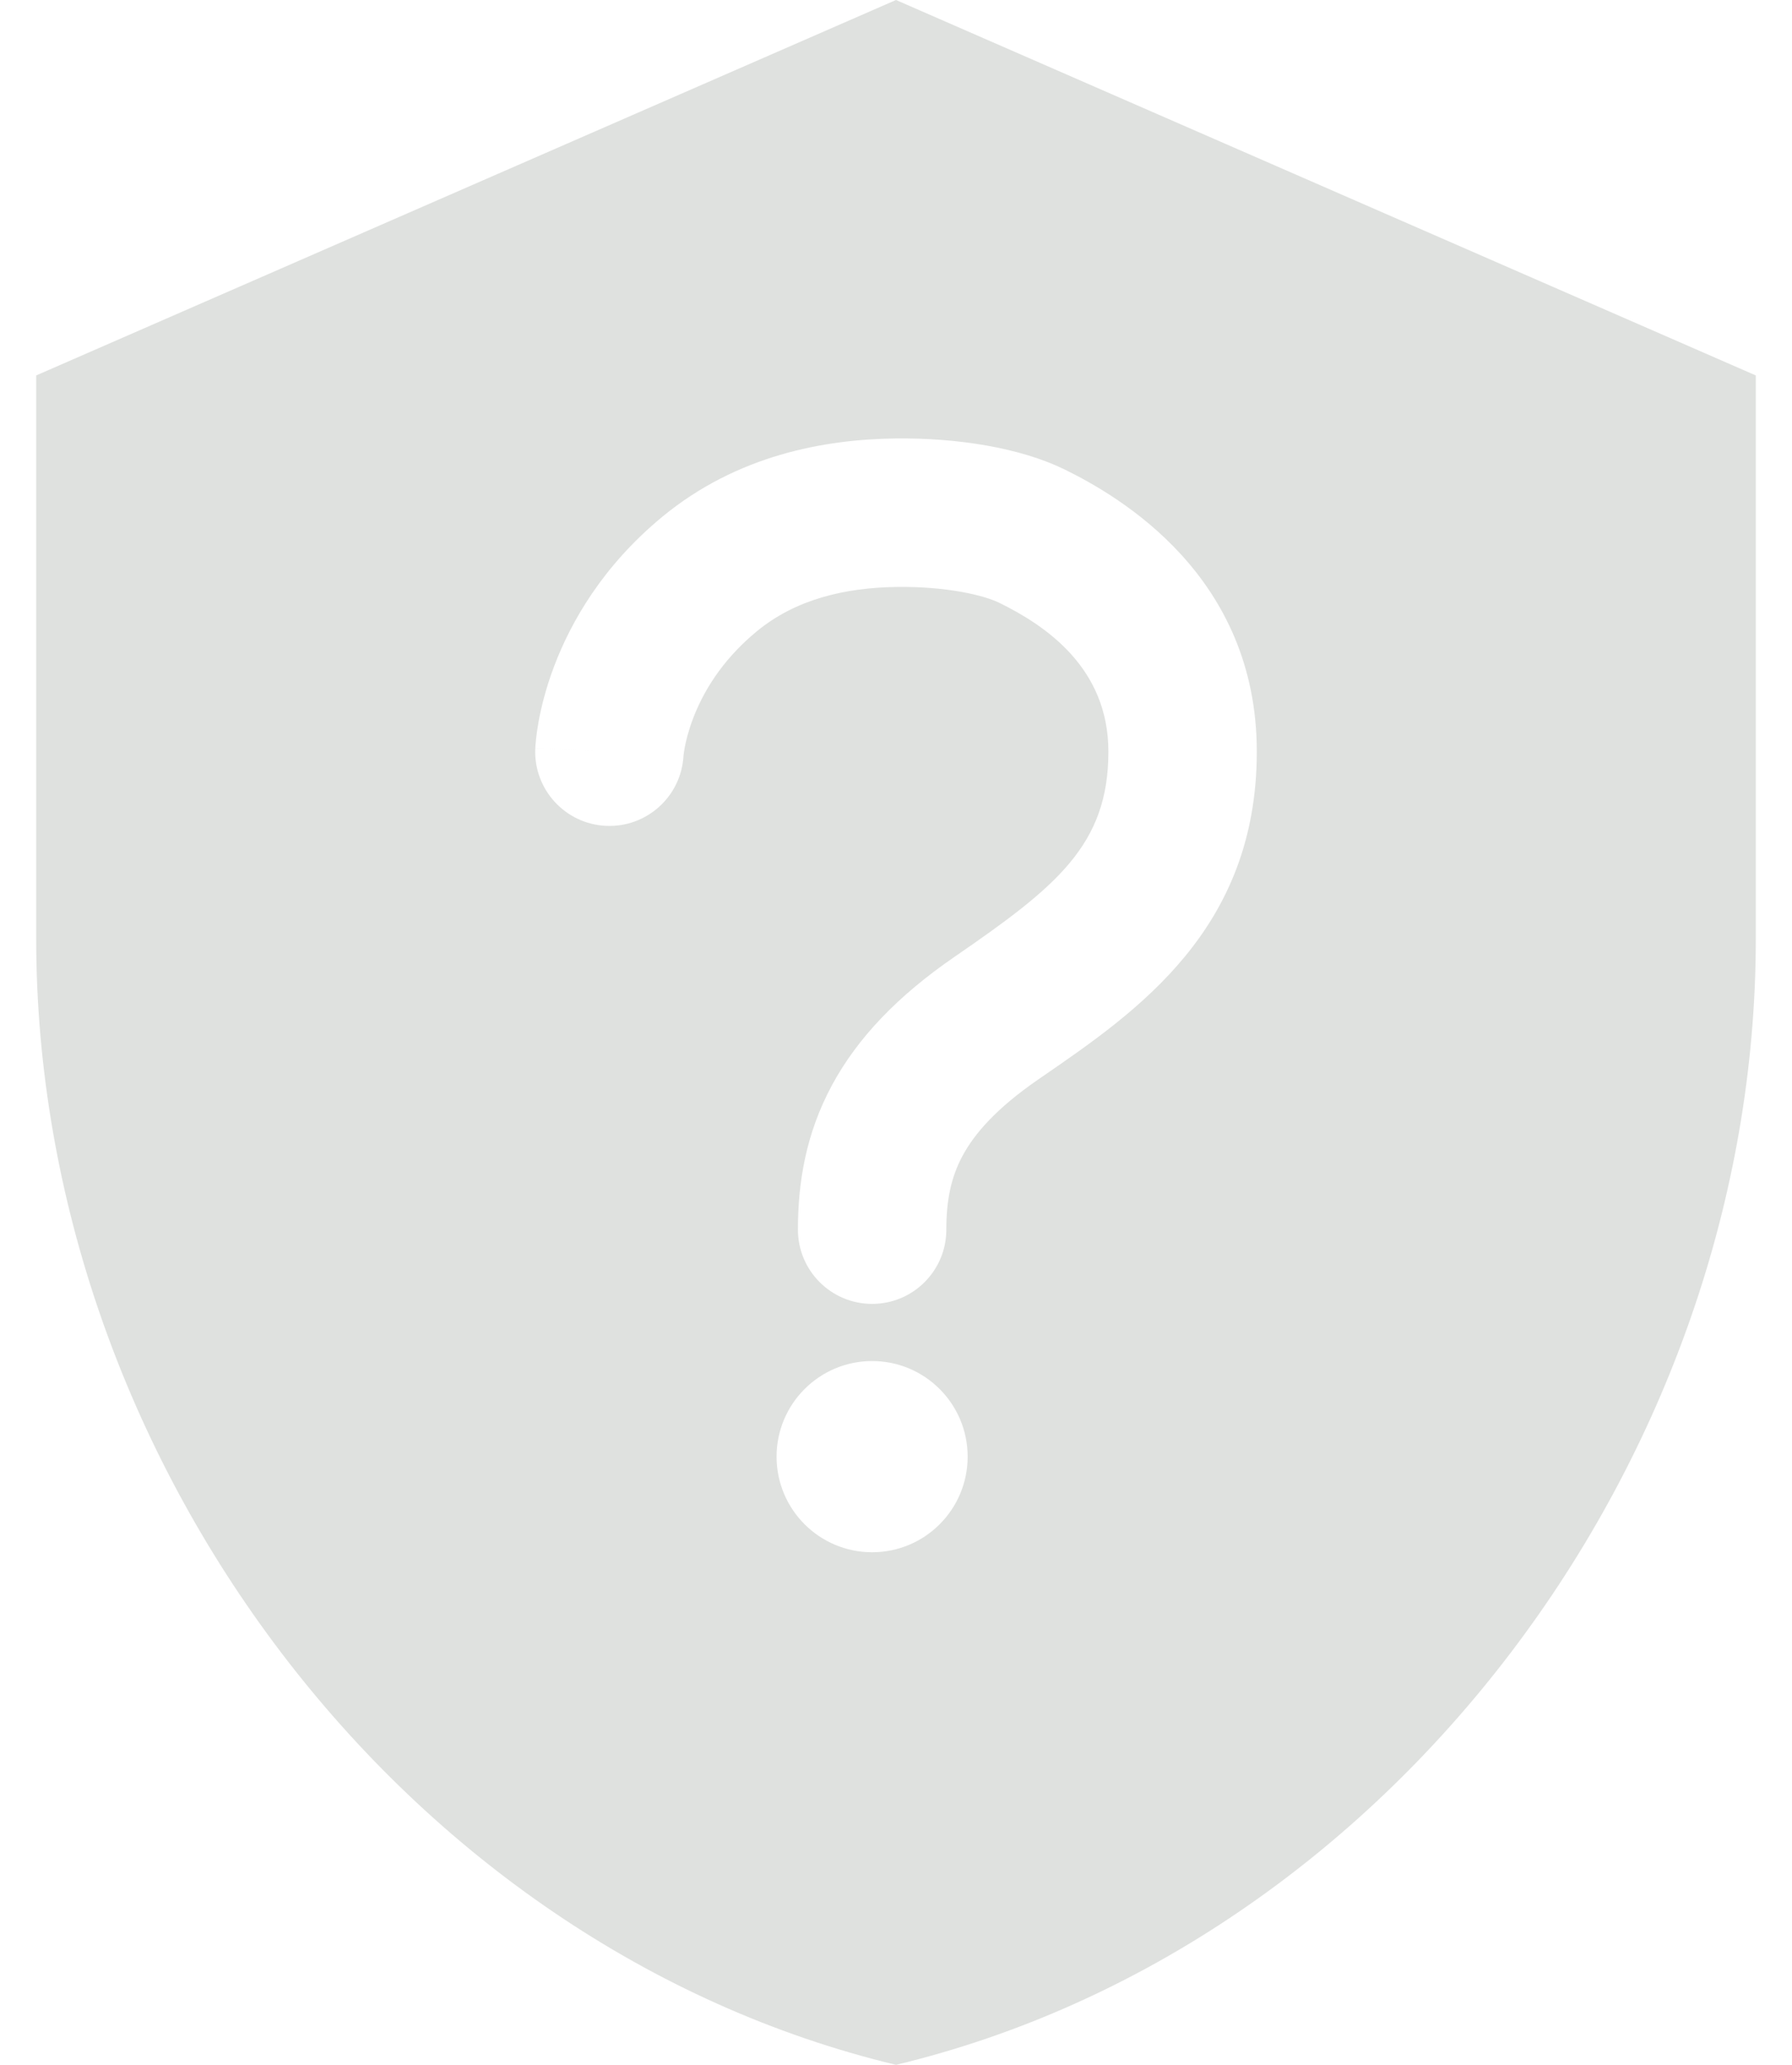 <svg width="33" height="38" viewBox="0 0 60 72" fill="none" xmlns="http://www.w3.org/2000/svg">
    <path fill-rule="evenodd" clip-rule="evenodd"
        d="M30 0L0 13.091V32.727C0 50.891 12.8 67.876 30 72C47.2 67.876 60 50.891 60 32.727V13.091L30 0ZM33.601 21.018C33.053 20.752 31.756 20.445 30.034 20.466C28.224 20.491 26.504 20.892 25.141 22.015L25.141 22.015C23.877 23.056 23.241 24.202 22.915 25.064C22.75 25.498 22.666 25.859 22.623 26.093C22.602 26.209 22.592 26.292 22.588 26.333C22.586 26.345 22.585 26.354 22.585 26.358C22.505 27.77 21.304 28.859 19.887 28.797C18.459 28.735 17.351 27.526 17.413 26.098L19.913 26.207C17.413 26.098 17.414 26.097 17.414 26.095L17.414 26.093L17.414 26.088L17.415 26.076L17.416 26.049C17.417 26.03 17.419 26.007 17.421 25.98C17.424 25.927 17.43 25.861 17.439 25.782C17.456 25.625 17.483 25.417 17.528 25.168C17.619 24.671 17.78 24.001 18.072 23.231C18.657 21.685 19.767 19.734 21.847 18.019L21.847 18.019C24.455 15.87 27.502 15.322 29.965 15.289L29.968 15.289C32.145 15.262 34.334 15.615 35.872 16.365L35.876 16.367C37.803 17.311 42.589 20.082 42.589 26.211C42.589 32.398 38.424 35.261 35.091 37.552L34.972 37.634C33.483 38.658 32.727 39.548 32.321 40.305C31.923 41.044 31.756 41.843 31.756 42.877C31.756 44.307 30.597 45.466 29.167 45.466C27.737 45.466 26.578 44.307 26.578 42.877C26.578 41.24 26.852 39.539 27.76 37.852C28.659 36.181 30.073 34.718 32.038 33.367C35.597 30.92 37.411 29.465 37.411 26.211C37.411 23.299 35.239 21.821 33.601 21.018ZM32.5 50.793C32.5 52.634 31.008 54.126 29.167 54.126C27.326 54.126 25.833 52.634 25.833 50.793C25.833 48.952 27.326 47.459 29.167 47.459C31.008 47.459 32.5 48.952 32.5 50.793Z"
        fill="#DFE1DF" />
</svg>